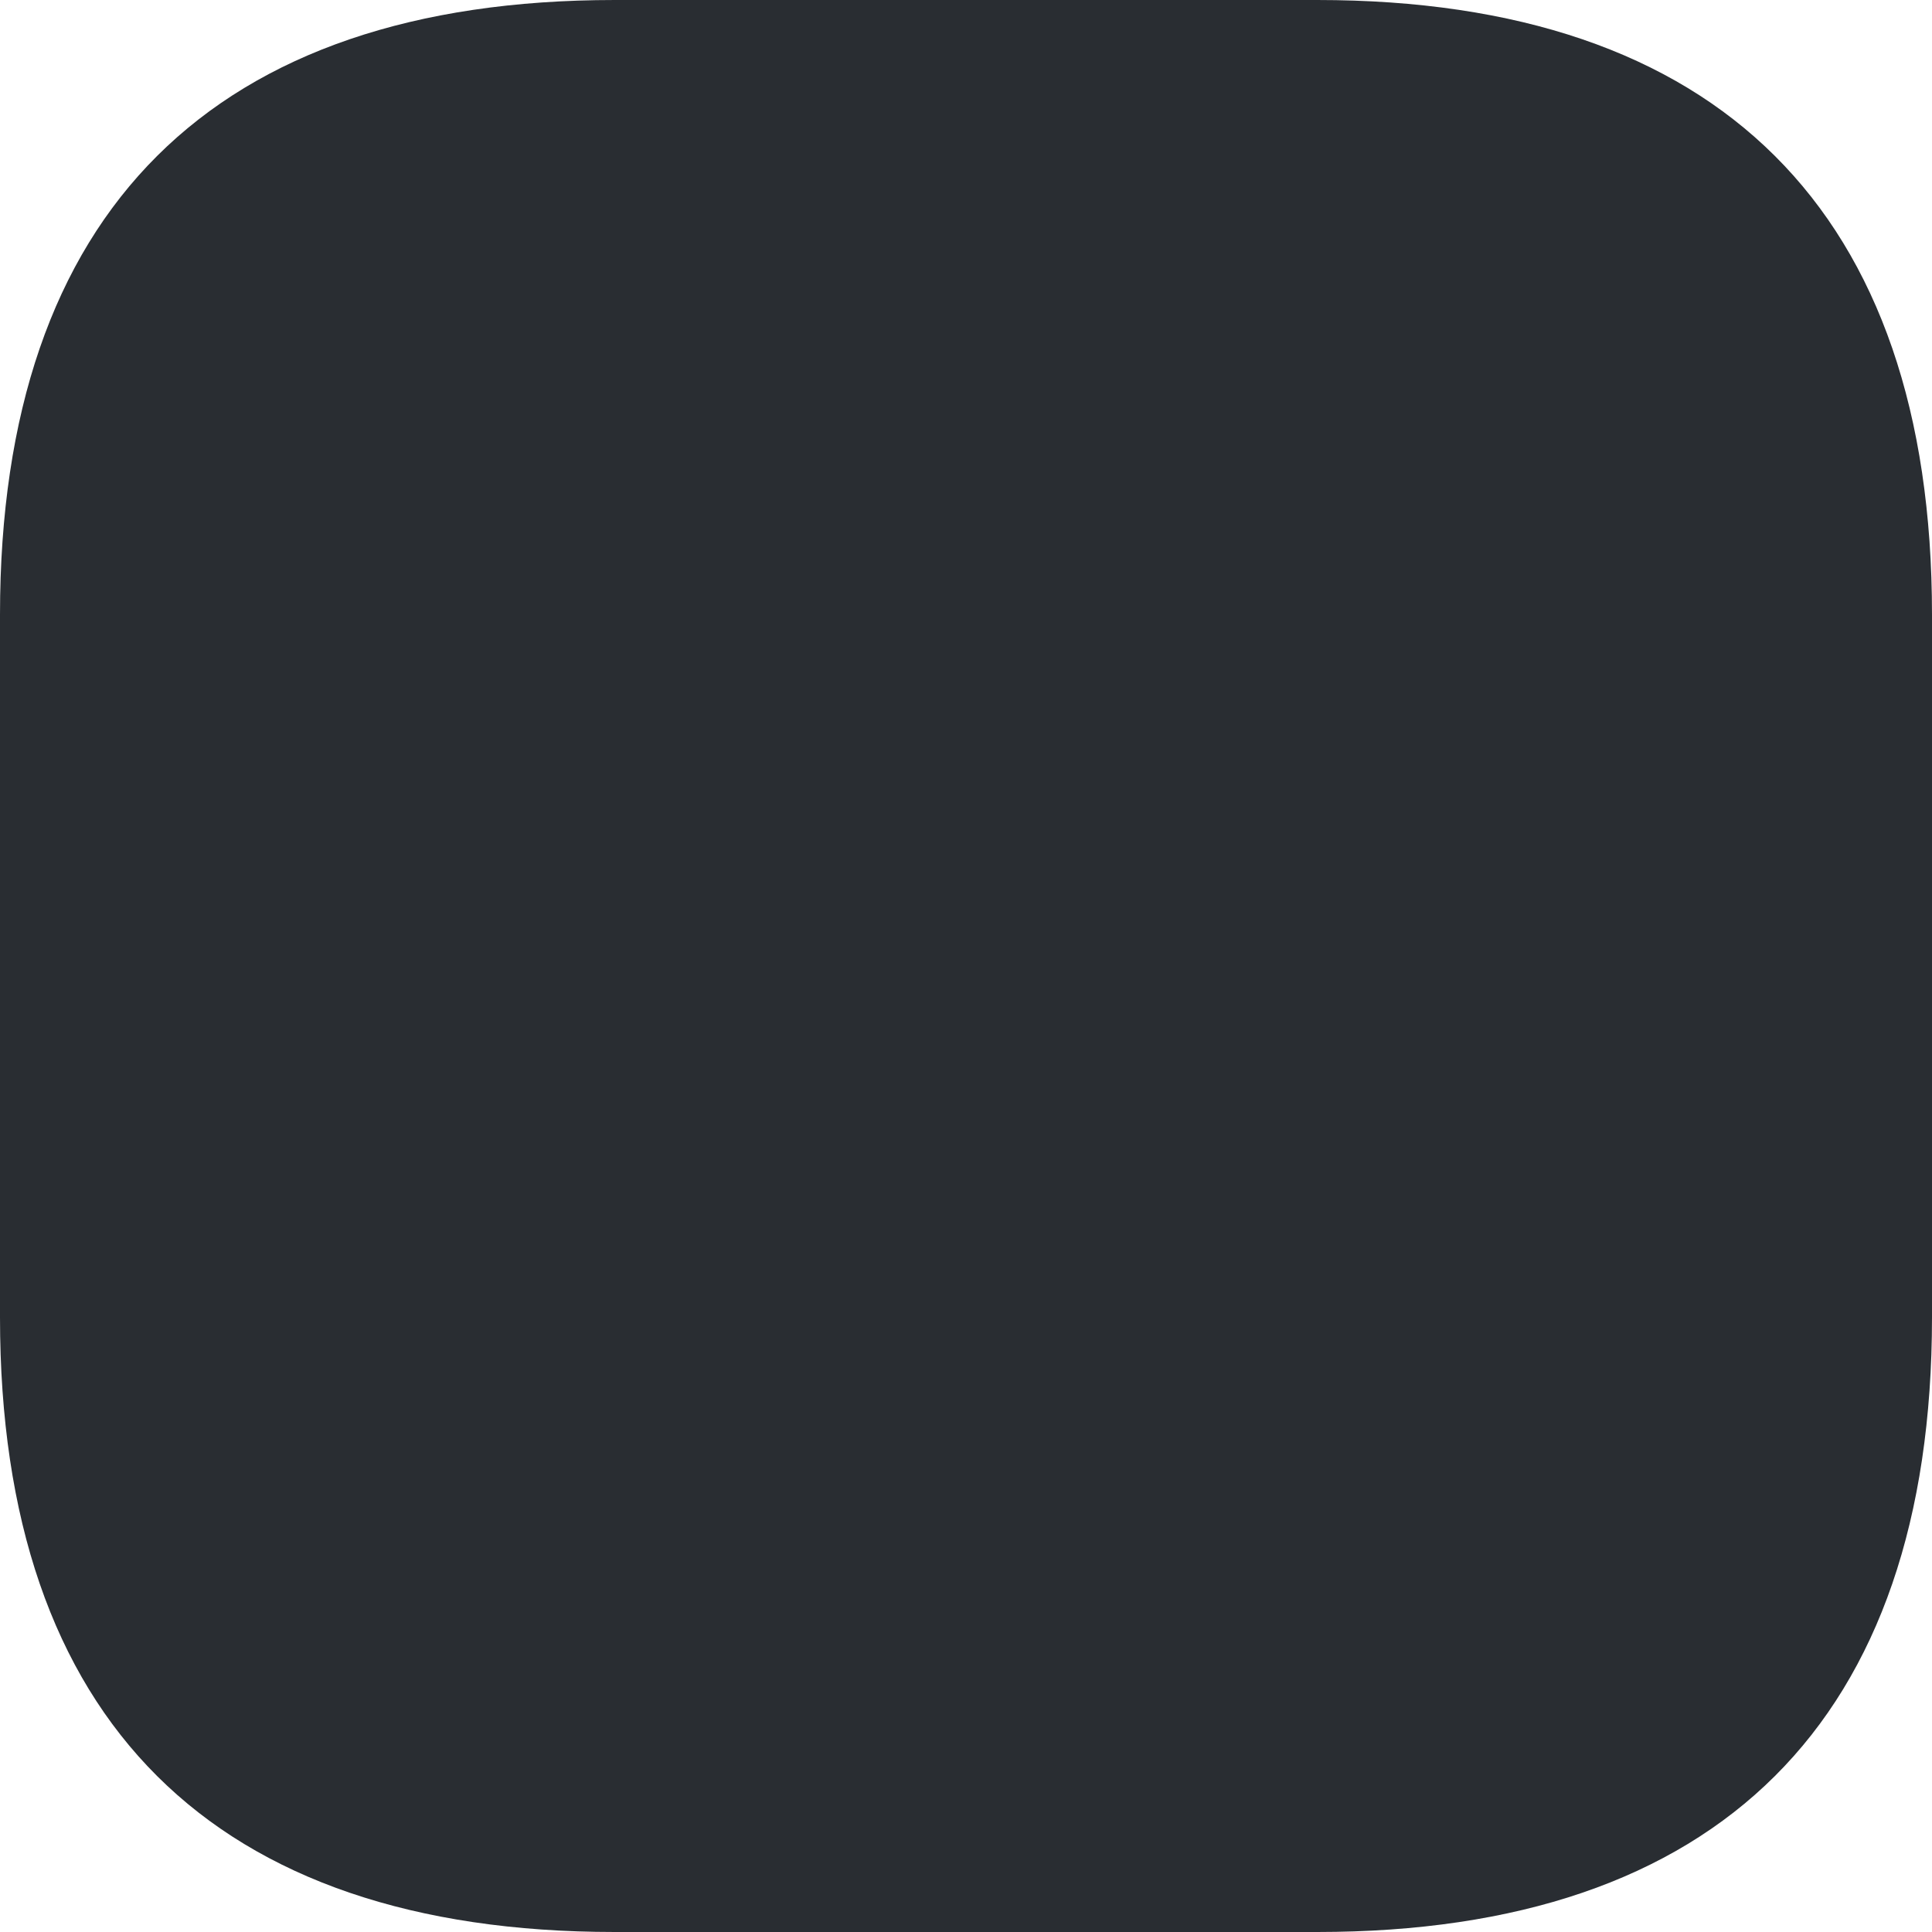 <svg width="6" height="6" viewBox="0 0 6 6" fill="none" xmlns="http://www.w3.org/2000/svg">
<path d="M4.091 0H1.909C0.665 0 0 0.655 0 1.909V4.091C0 5.345 0.665 6 1.909 6H4.091C5.335 6 6 5.345 6 4.091V1.909C6 0.655 5.335 0 4.091 0Z" fill="#292D32"/>
</svg>
